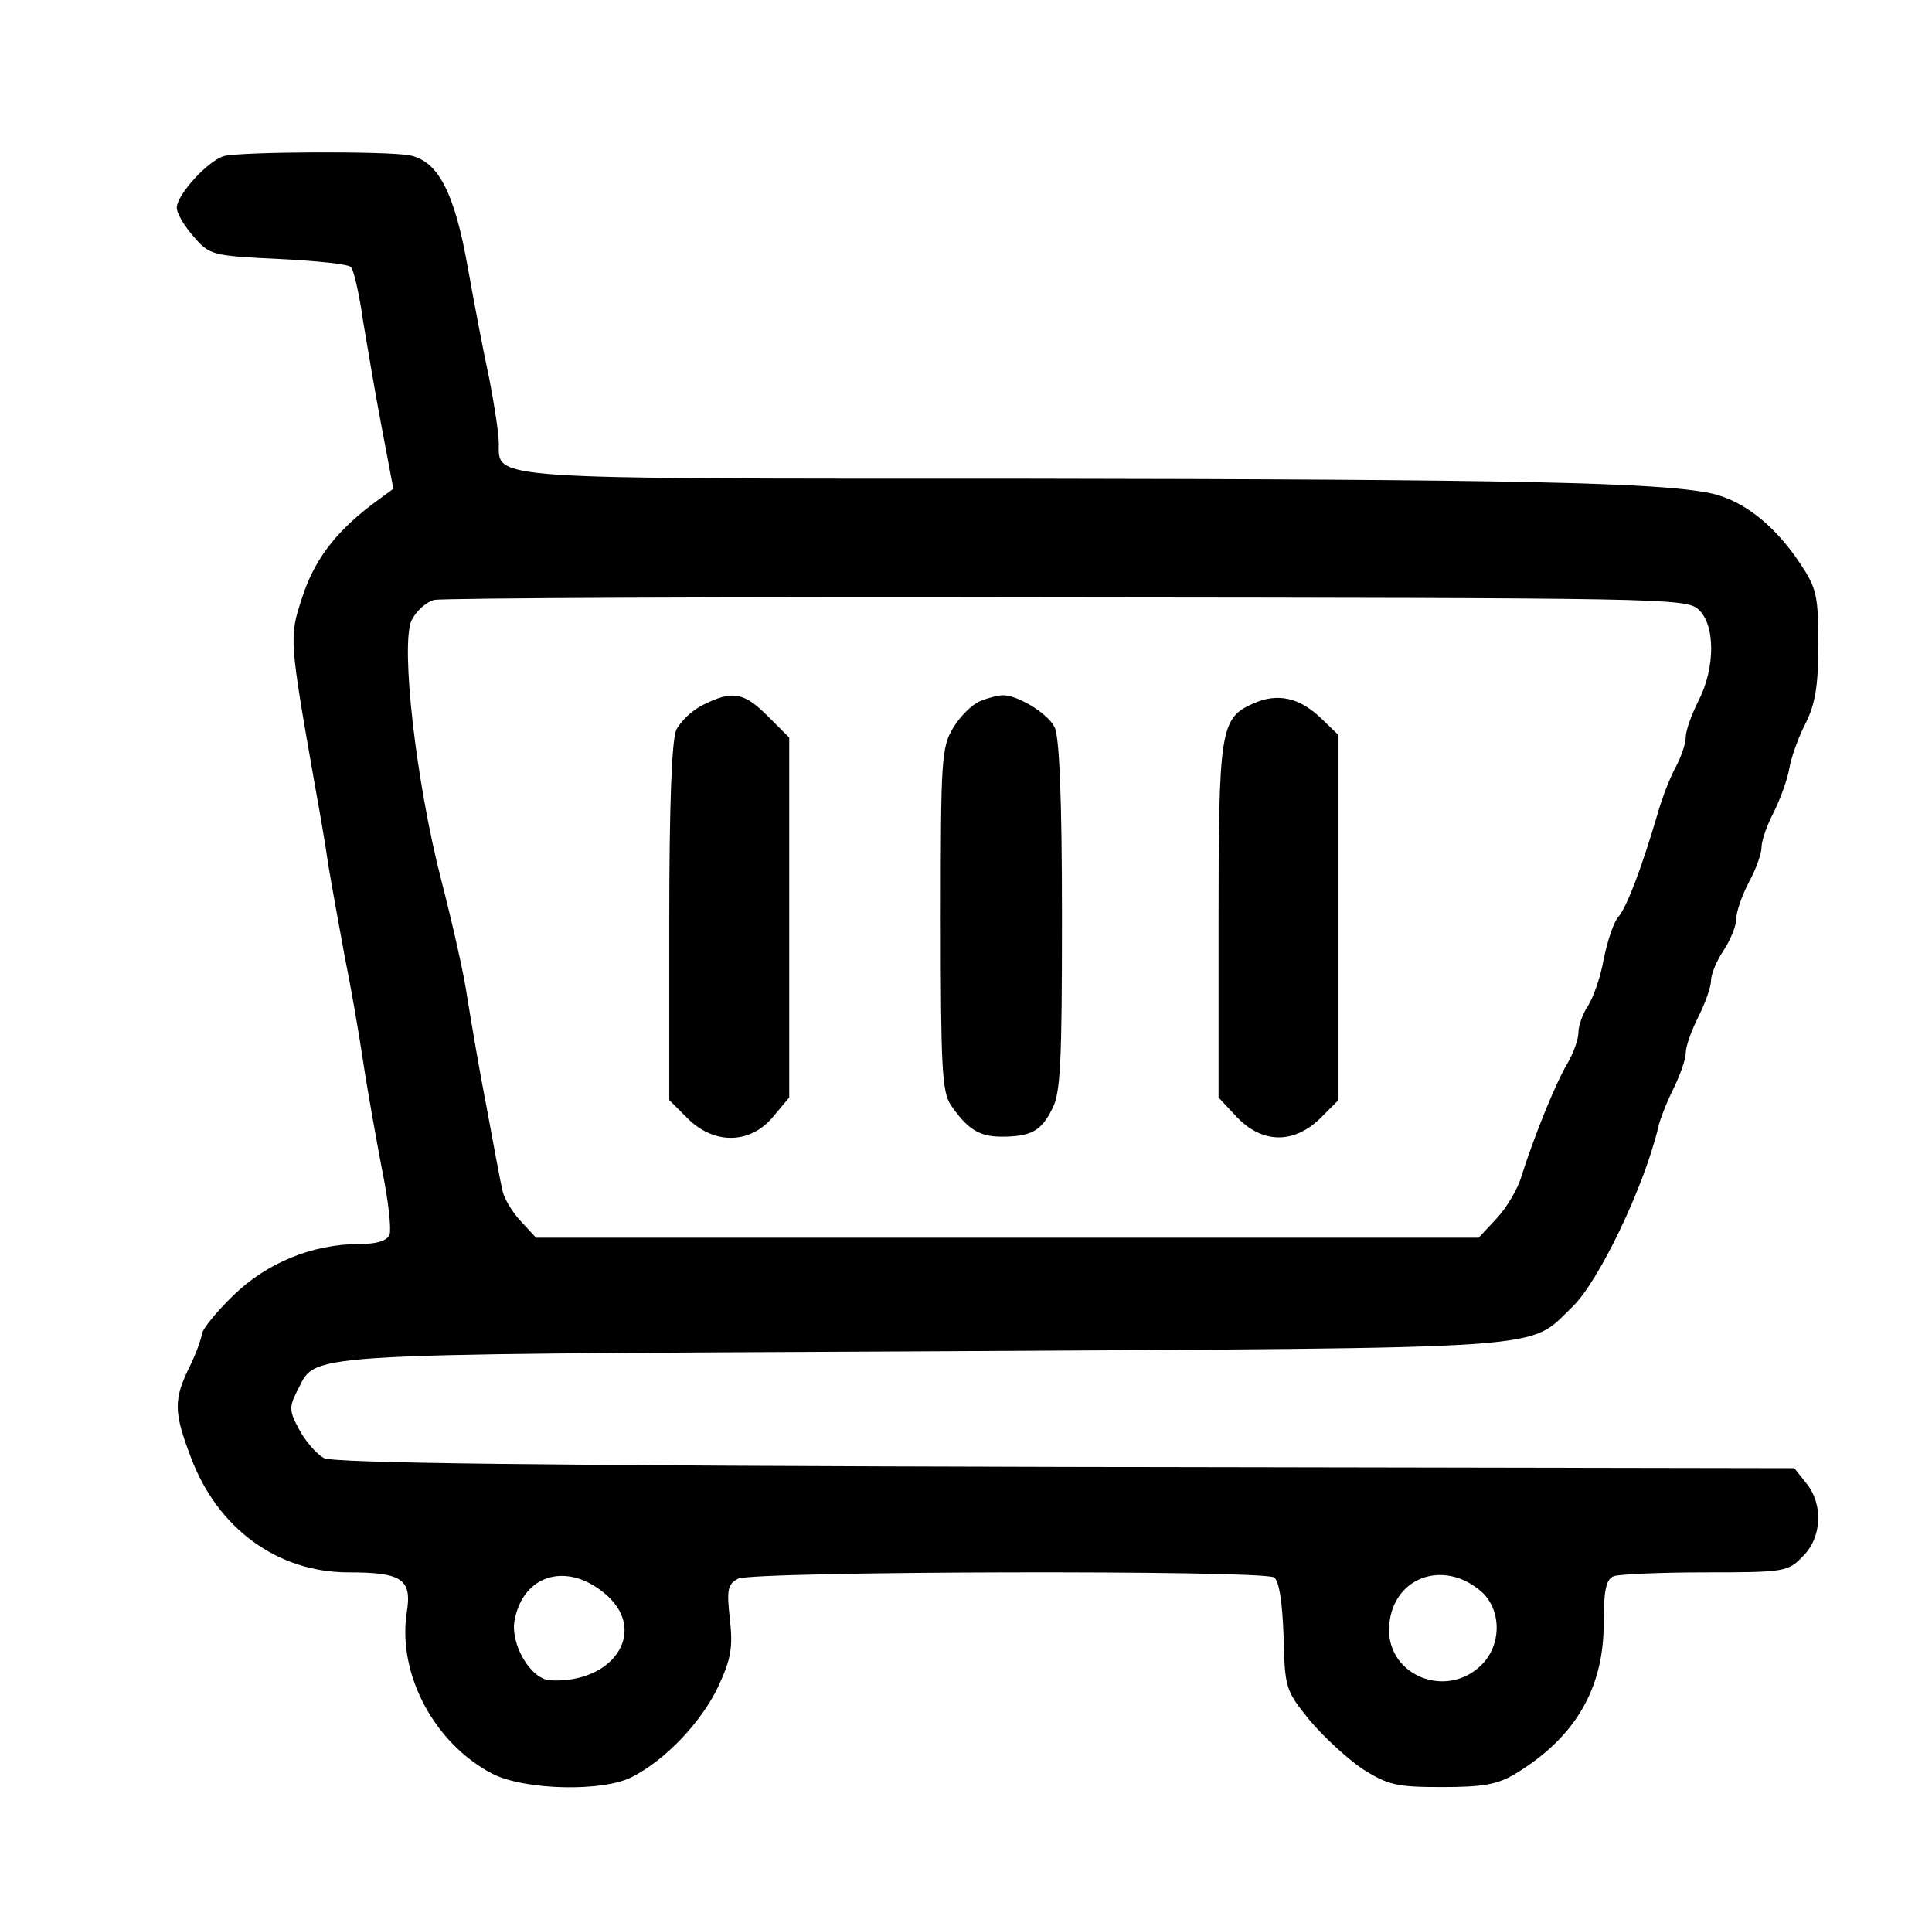 <?xml version="1.0" standalone="no"?>
<!DOCTYPE svg PUBLIC "-//W3C//DTD SVG 20010904//EN"
 "http://www.w3.org/TR/2001/REC-SVG-20010904/DTD/svg10.dtd">
<svg version="1.0" xmlns="http://www.w3.org/2000/svg"
 width="306pt" height="303pt" viewBox="0 0 306 303"
 preserveAspectRatio="xMidYMid meet">

<g transform="translate(0,303) scale(0.1,-0.1)"
fill="#000000" stroke="none">
<path d="M355 2783 c-25 -7 -75 -61 -75 -82 0 -9 12 -29 27 -46 25 -29 30 -30
134 -35 59 -3 111 -8 115 -13 4 -4 13 -42 19 -85 7 -42 20 -119 30 -171 l18
-95 -34 -25 c-59 -45 -92 -89 -111 -149 -20 -61 -20 -64 21 -297 6 -33 16 -89
21 -125 6 -36 18 -101 26 -145 9 -44 22 -118 29 -165 7 -47 21 -124 30 -172
10 -48 15 -94 12 -103 -4 -10 -20 -15 -48 -15 -74 0 -147 -30 -200 -82 -27
-26 -49 -54 -49 -60 -1 -7 -9 -31 -20 -53 -25 -51 -25 -71 2 -142 42 -113 137
-183 250 -183 86 0 101 -11 92 -65 -14 -97 44 -206 136 -254 51 -26 175 -29
221 -5 53 27 109 86 136 142 21 45 24 63 19 108 -5 46 -4 55 13 64 24 12 829
14 849 2 8 -6 13 -38 15 -93 2 -83 3 -86 42 -134 22 -26 60 -61 84 -77 40 -25
54 -28 125 -28 64 0 88 4 116 21 94 57 140 134 140 238 0 54 4 70 16 75 9 3
74 6 145 6 125 0 131 1 154 25 31 30 33 83 6 116 l-19 24 -1154 2 c-838 2
-1159 6 -1175 14 -11 6 -29 26 -39 45 -16 29 -16 36 -4 60 34 62 -26 59 990
64 1024 6 957 1 1031 71 41 40 112 187 135 282 3 15 15 44 25 64 10 21 19 45
19 56 0 10 9 35 20 57 11 22 20 47 20 57 0 10 9 32 20 48 11 17 20 39 20 50 0
11 9 37 20 58 11 20 20 45 20 55 0 10 8 34 19 55 10 20 22 52 25 70 3 18 15
51 26 72 15 30 20 59 20 125 0 77 -3 89 -29 128 -40 60 -90 100 -142 111 -83
17 -305 22 -1089 23 -856 0 -830 -2 -830 56 0 15 -7 61 -15 102 -9 41 -24 120
-34 176 -21 119 -47 169 -92 178 -36 7 -264 6 -294 -1z m2335 -718 c27 -24 27
-93 0 -145 -11 -22 -20 -47 -20 -57 0 -10 -7 -31 -16 -48 -9 -16 -22 -50 -29
-75 -25 -85 -48 -145 -61 -161 -8 -8 -18 -39 -24 -68 -5 -29 -17 -62 -25 -74
-8 -12 -15 -31 -15 -42 0 -11 -8 -33 -18 -50 -19 -32 -53 -117 -72 -177 -6
-21 -24 -51 -40 -68 l-28 -30 -746 0 -747 0 -25 27 c-13 14 -26 36 -28 47 -3
12 -14 71 -25 131 -12 61 -25 139 -31 176 -5 36 -24 119 -41 185 -40 154 -65
374 -47 412 7 14 23 29 36 32 13 3 464 5 1002 4 934 -1 981 -1 1000 -19z
m-1727 -1563 c62 -58 7 -138 -91 -133 -31 1 -64 57 -57 95 14 75 87 94 148 38z
m1385 6 c31 -30 30 -85 -3 -116 -55 -52 -145 -16 -145 57 1 82 86 115 148 59z"/>
<path d="M1114 1914 c-17 -8 -36 -26 -43 -40 -7 -17 -11 -118 -11 -305 l0
-281 29 -29 c42 -42 99 -41 135 2 l26 31 0 285 0 285 -34 34 c-38 38 -56 41
-102 18z"/>
<path d="M1553 1920 c-13 -5 -32 -24 -43 -42 -19 -31 -20 -51 -20 -303 0 -235
2 -274 16 -295 26 -38 45 -50 80 -50 47 0 63 9 80 43 14 25 16 74 16 308 0
182 -4 285 -12 298 -11 22 -60 51 -82 50 -7 0 -23 -4 -35 -9z"/>
<path d="M1985 1916 c-52 -23 -55 -41 -55 -345 l0 -279 29 -31 c40 -42 90 -43
132 -2 l29 29 0 289 0 289 -27 26 c-35 34 -70 41 -108 24z"/>
</g>
</svg>
